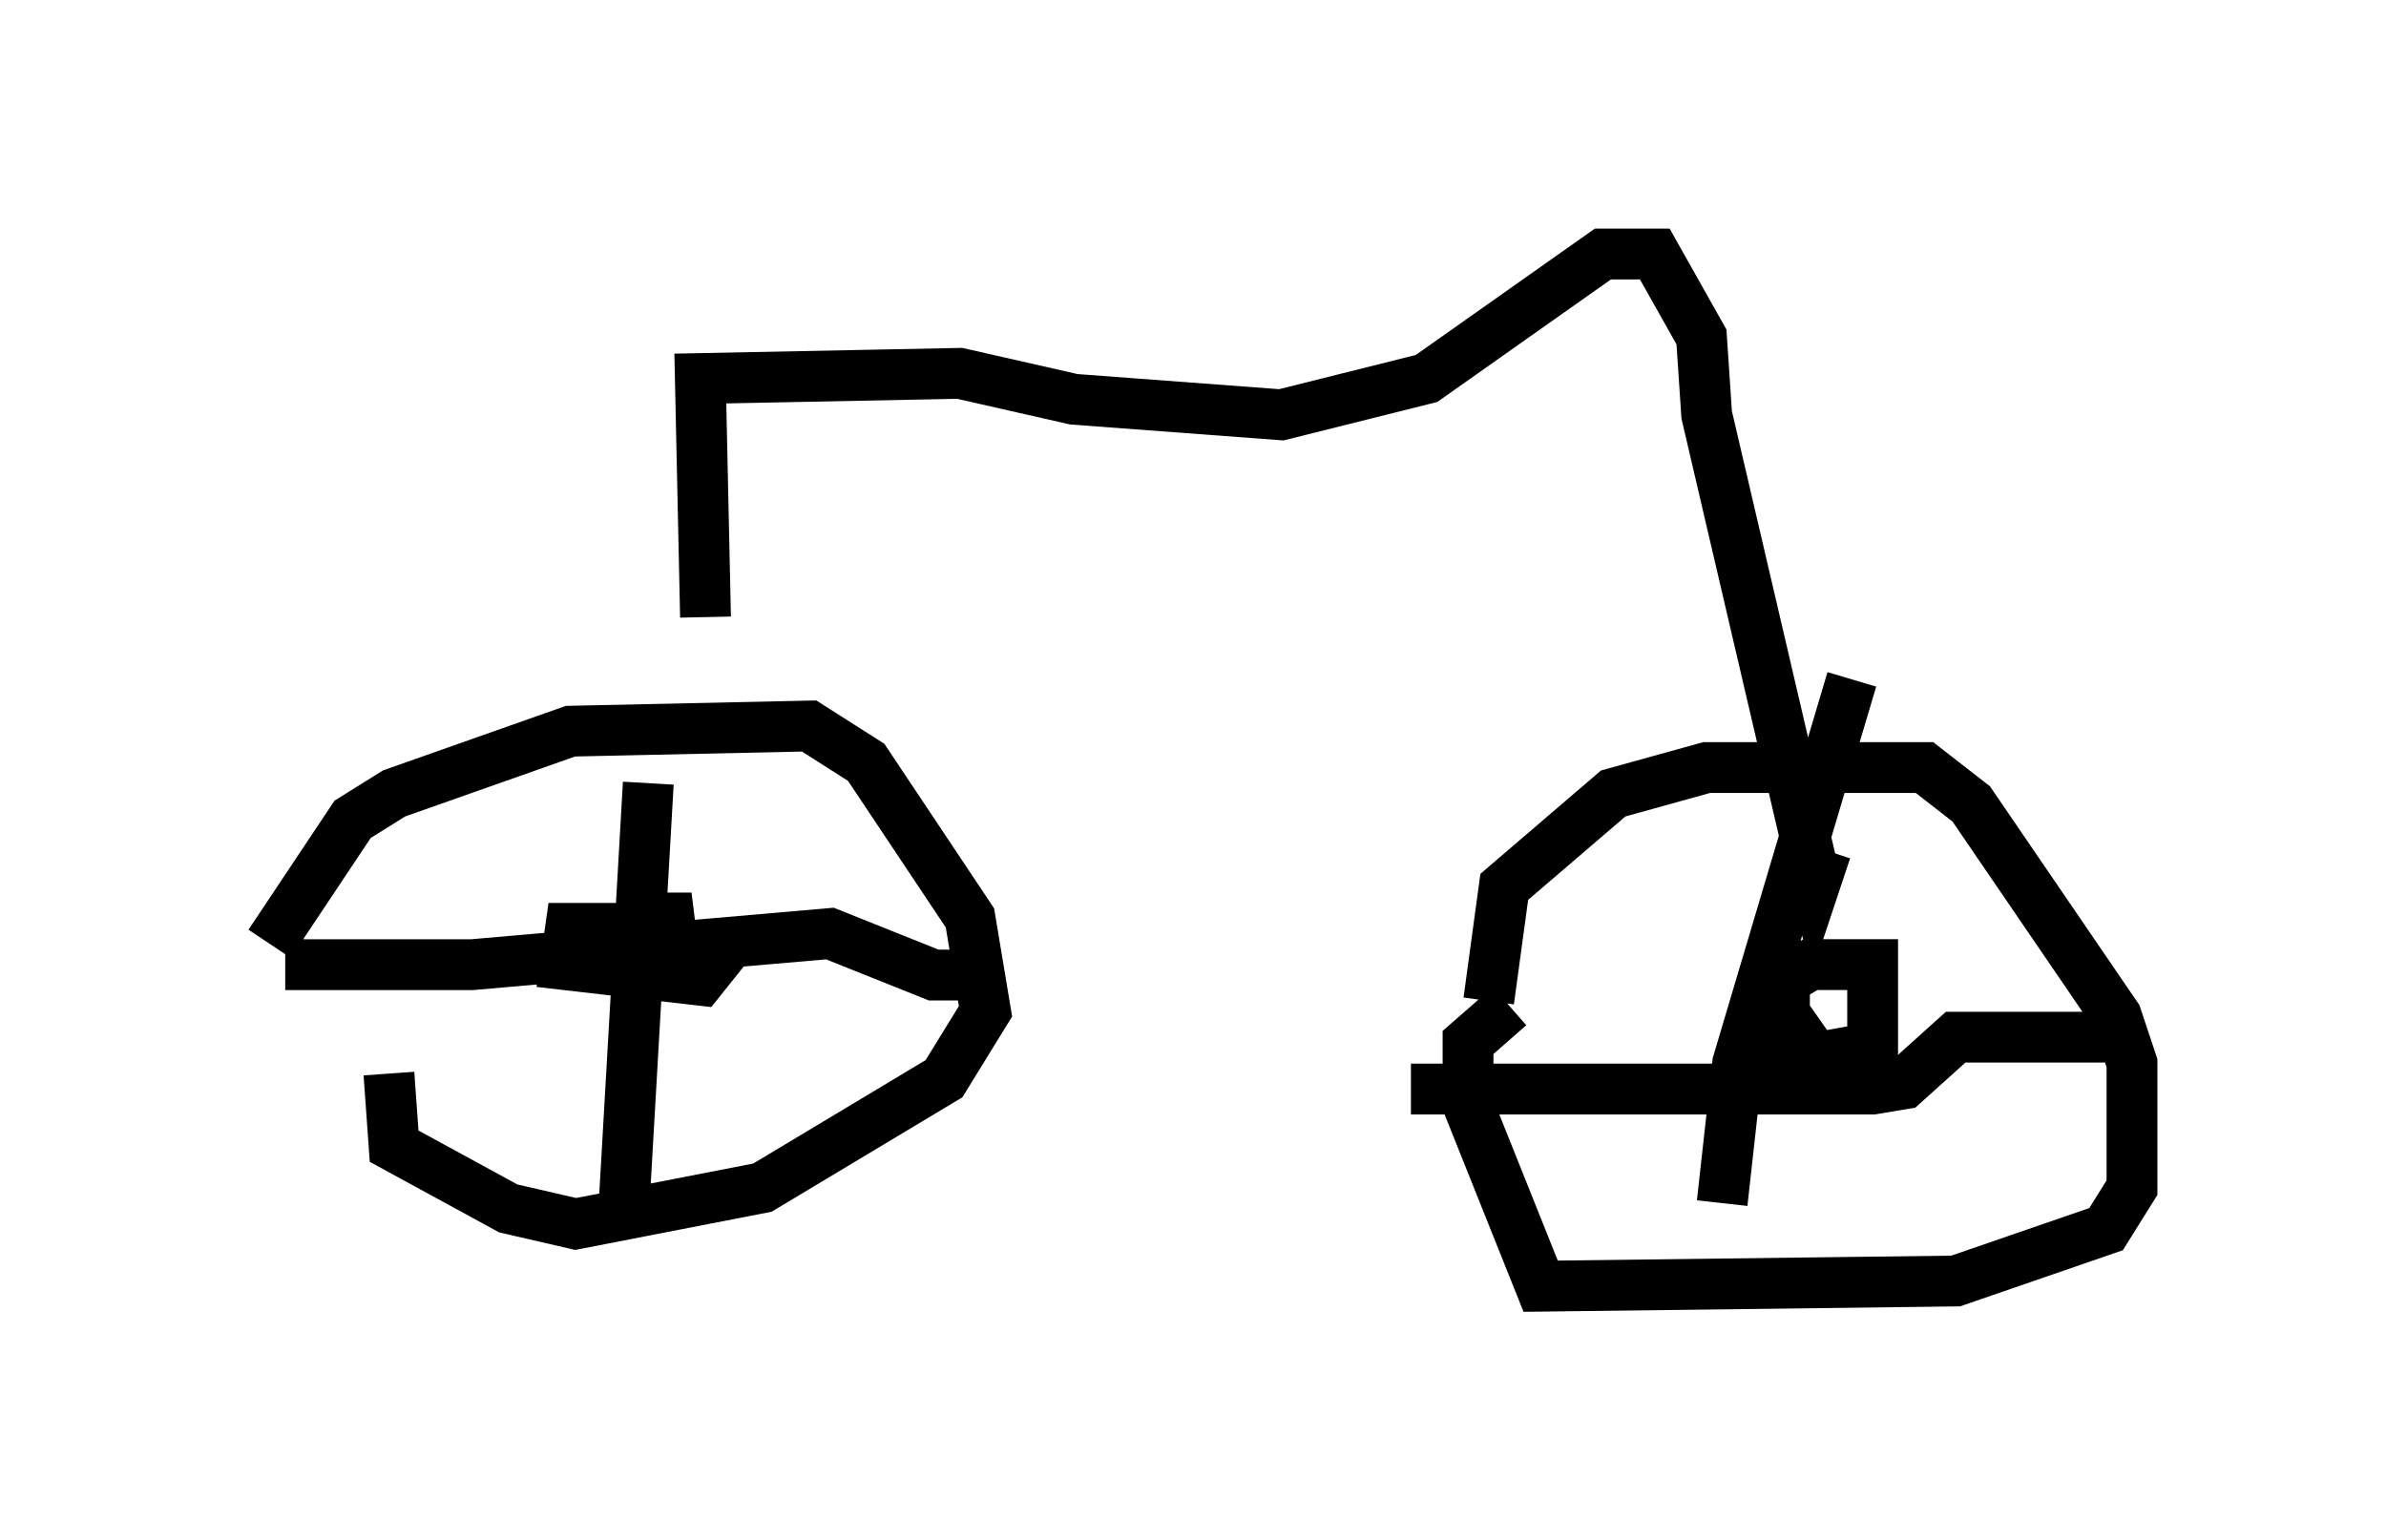 <?xml version="1.0" encoding="utf-8" ?>
<svg baseProfile="full" height="30.315" version="1.1" width="46.955" xmlns="http://www.w3.org/2000/svg" xmlns:ev="http://www.w3.org/2001/xml-events" xmlns:xlink="http://www.w3.org/1999/xlink"><defs /><rect fill="white" height="30.315" width="46.955" x="0" y="0" /><path d="M5, 20.211 m0.306, -1.633 l1.633, -2.45 0.817, -0.51 l3.471, -1.225 4.696, -0.102 l1.123, 0.715 2.042, 3.063 l0.306, 1.838 -0.817, 1.327 l-3.573, 2.144 -3.675, 0.715 l-1.327, -0.306 -2.246, -1.225 l-0.102, -1.429 m5.104, -5.717 l-0.51, 8.881 m-6.635, -5.308 l3.675, 0.0 7.044, -0.613 l2.042, 0.817 1.021, 0.0 m-6.738, -1.123 l0.51, 0.0 0.102, 0.817 l0.919, -0.102 -0.408, 0.51 l-2.654, -0.306 0.102, -0.715 l1.94, 0.0 m16.129, 1.429 l0.306, -2.246 2.144, -1.838 l1.838, -0.51 4.288, 0.0 l0.919, 0.715 2.858, 4.185 l0.306, 0.919 0.0, 2.45 l-0.51, 0.817 -2.96, 1.021 l-8.167, 0.102 -1.429, -3.573 l0.0, -1.225 0.817, -0.715 m5.41, 1.429 l0.0, -1.94 0.51, -0.306 l1.225, 0.0 0.0, 1.633 l-1.123, 0.204 -0.715, -1.021 m1.429, -6.431 l-2.246, 7.554 -0.306, 2.756 m-6.125, -2.246 l9.086, 0.0 0.613, -0.102 l1.021, -0.919 3.369, 0.0 m-27.971, -8.269 l-0.102, -4.696 5.104, -0.102 l2.246, 0.51 4.083, 0.306 l2.858, -0.715 3.471, -2.45 l1.021, 0.0 0.919, 1.633 l0.102, 1.531 2.144, 9.188 l0.204, -0.613 " fill="none" stroke="black" stroke-width="1" /></svg>